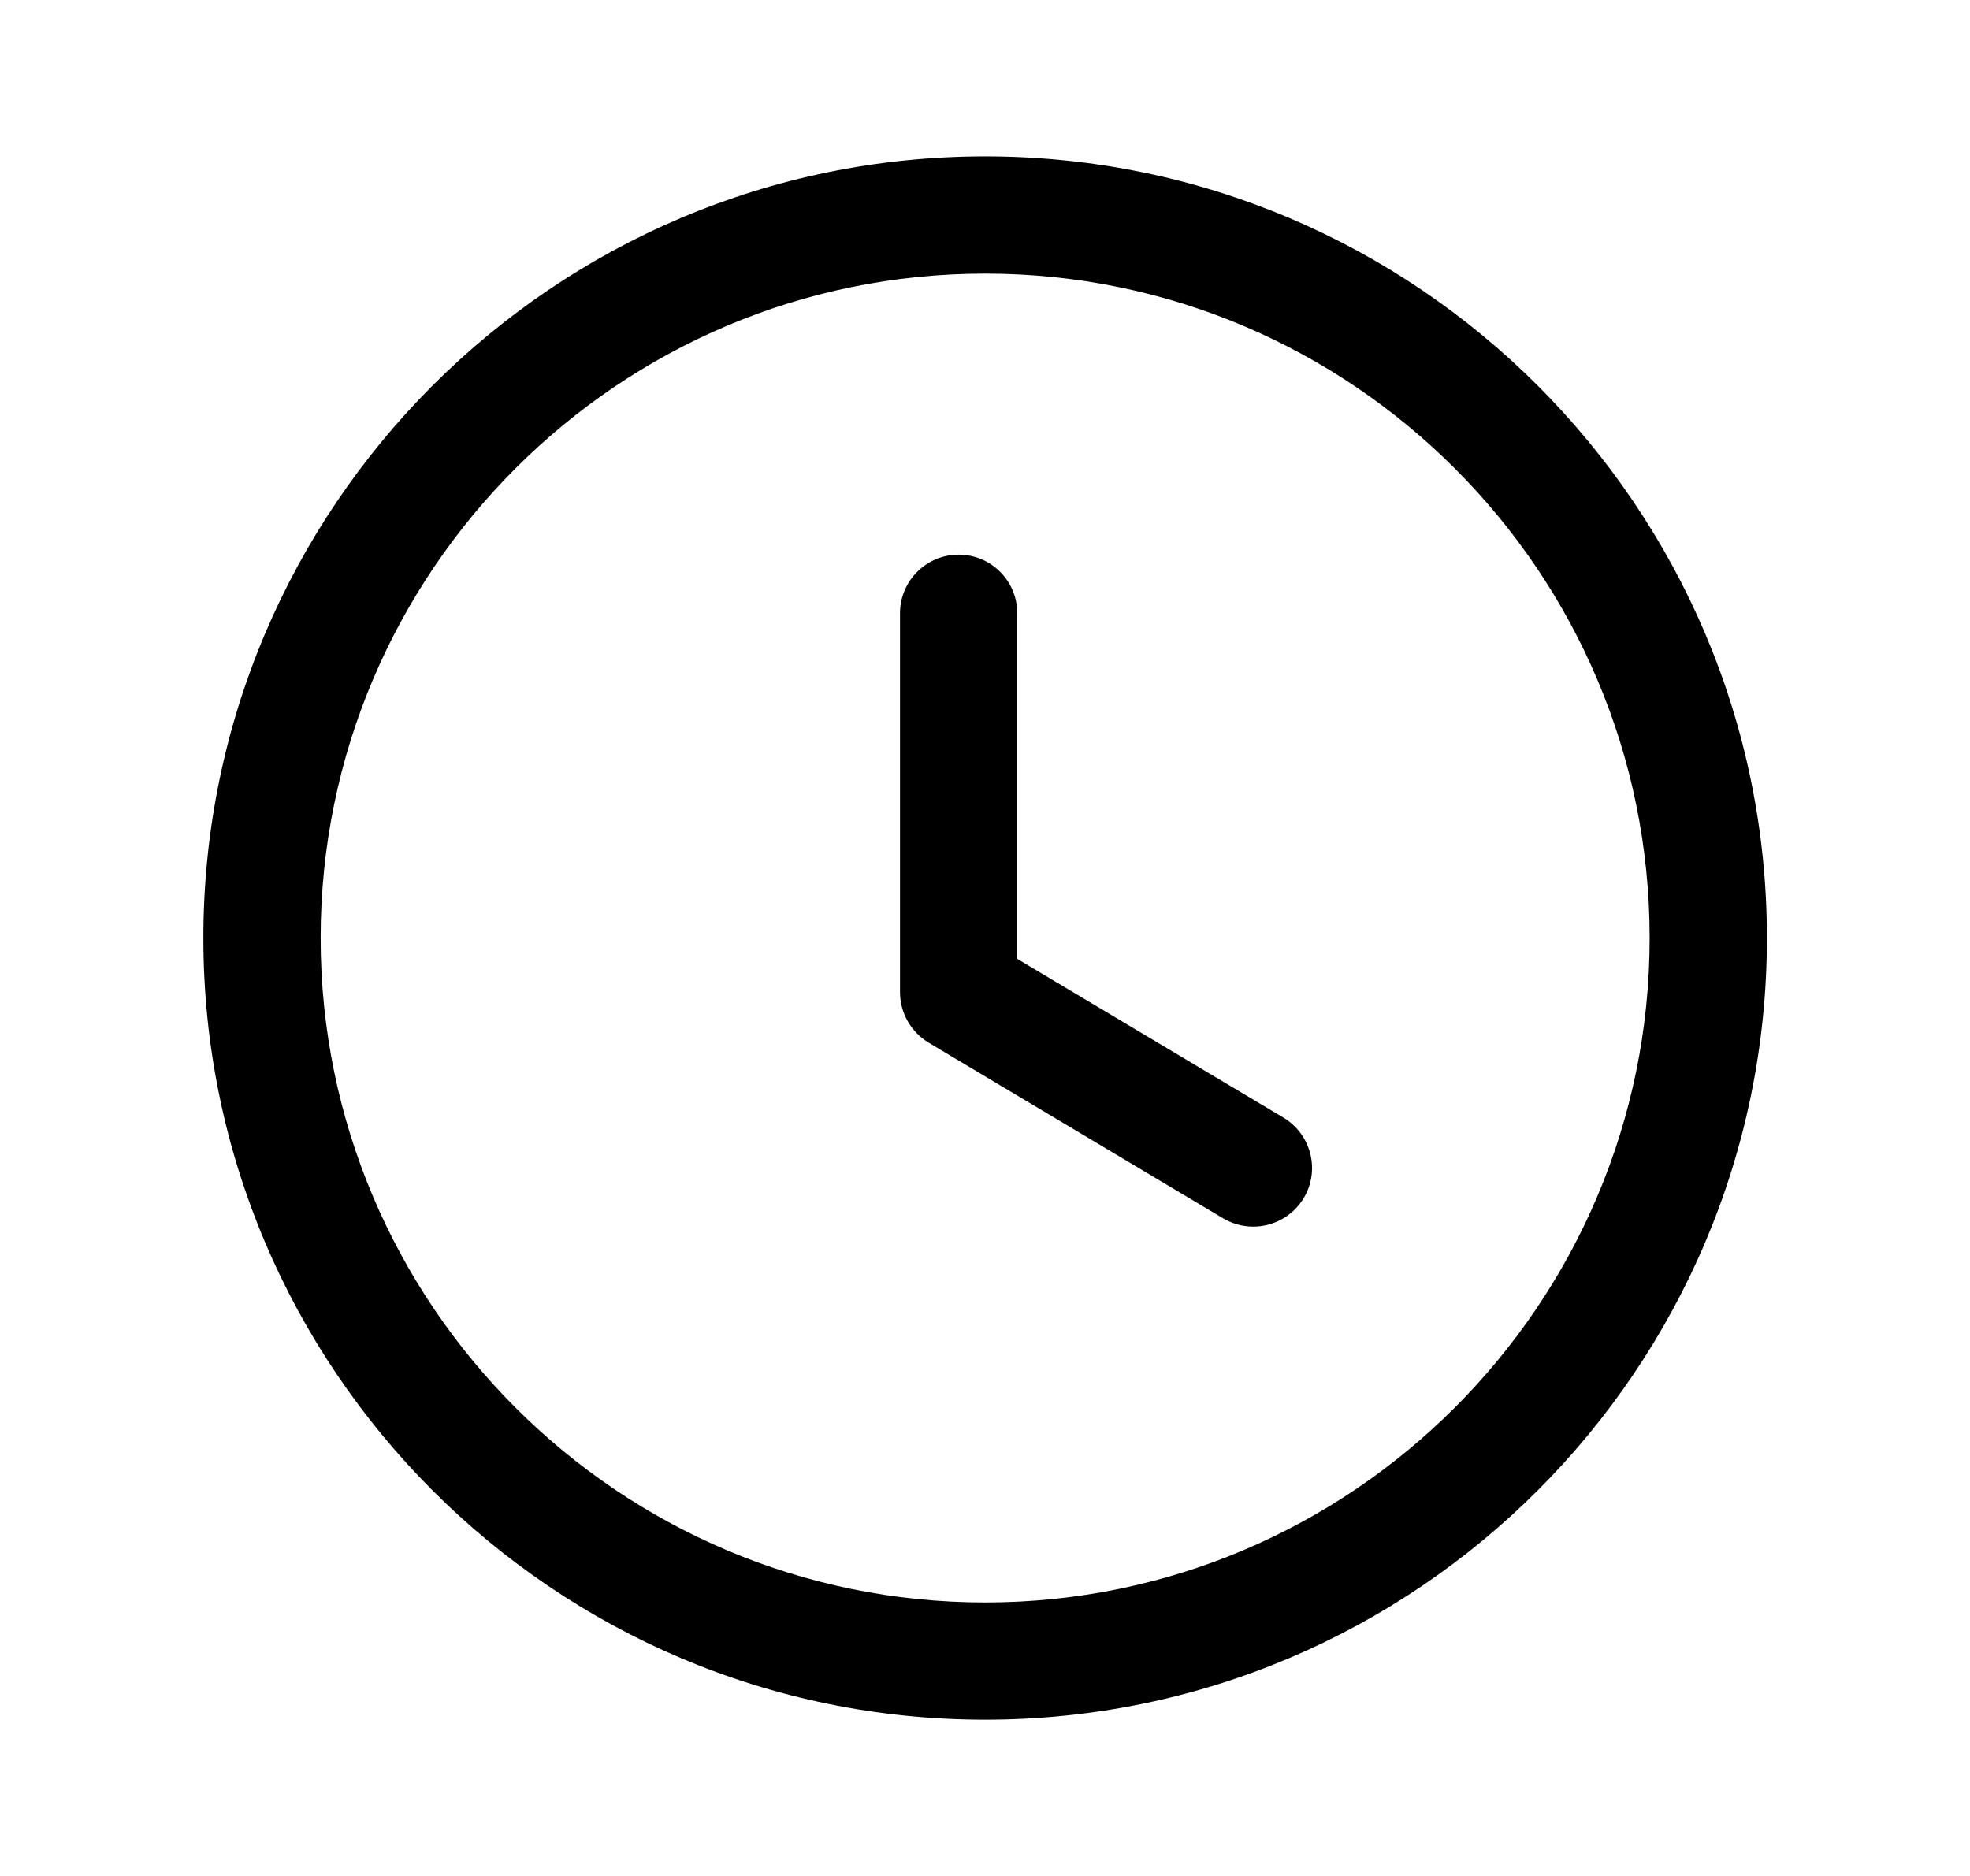<svg width="21" height="20" viewBox="0 0 21 20" fill="none" xmlns="http://www.w3.org/2000/svg">
<path fill-rule="evenodd" clip-rule="evenodd" d="M10.501 2.917C6.595 2.917 3.418 6.094 3.418 10C3.418 13.906 6.595 17.084 10.501 17.084C14.407 17.084 17.585 13.906 17.585 10C17.585 6.094 14.407 2.917 10.501 2.917M10.501 18.334C5.906 18.334 2.168 14.595 2.168 10C2.168 5.405 5.906 1.667 10.501 1.667C15.096 1.667 18.835 5.405 18.835 10C18.835 14.595 15.096 18.334 10.501 18.334" fill="black"/>
<path fill-rule="evenodd" clip-rule="evenodd" d="M13.36 13.077C13.251 13.077 13.141 13.049 13.04 12.99L9.899 11.116C9.71 11.002 9.594 10.798 9.594 10.578V6.538C9.594 6.193 9.874 5.913 10.219 5.913C10.565 5.913 10.844 6.193 10.844 6.538V10.223L13.681 11.915C13.977 12.092 14.075 12.476 13.898 12.772C13.78 12.968 13.573 13.077 13.36 13.077" fill="black"/>
</svg>
